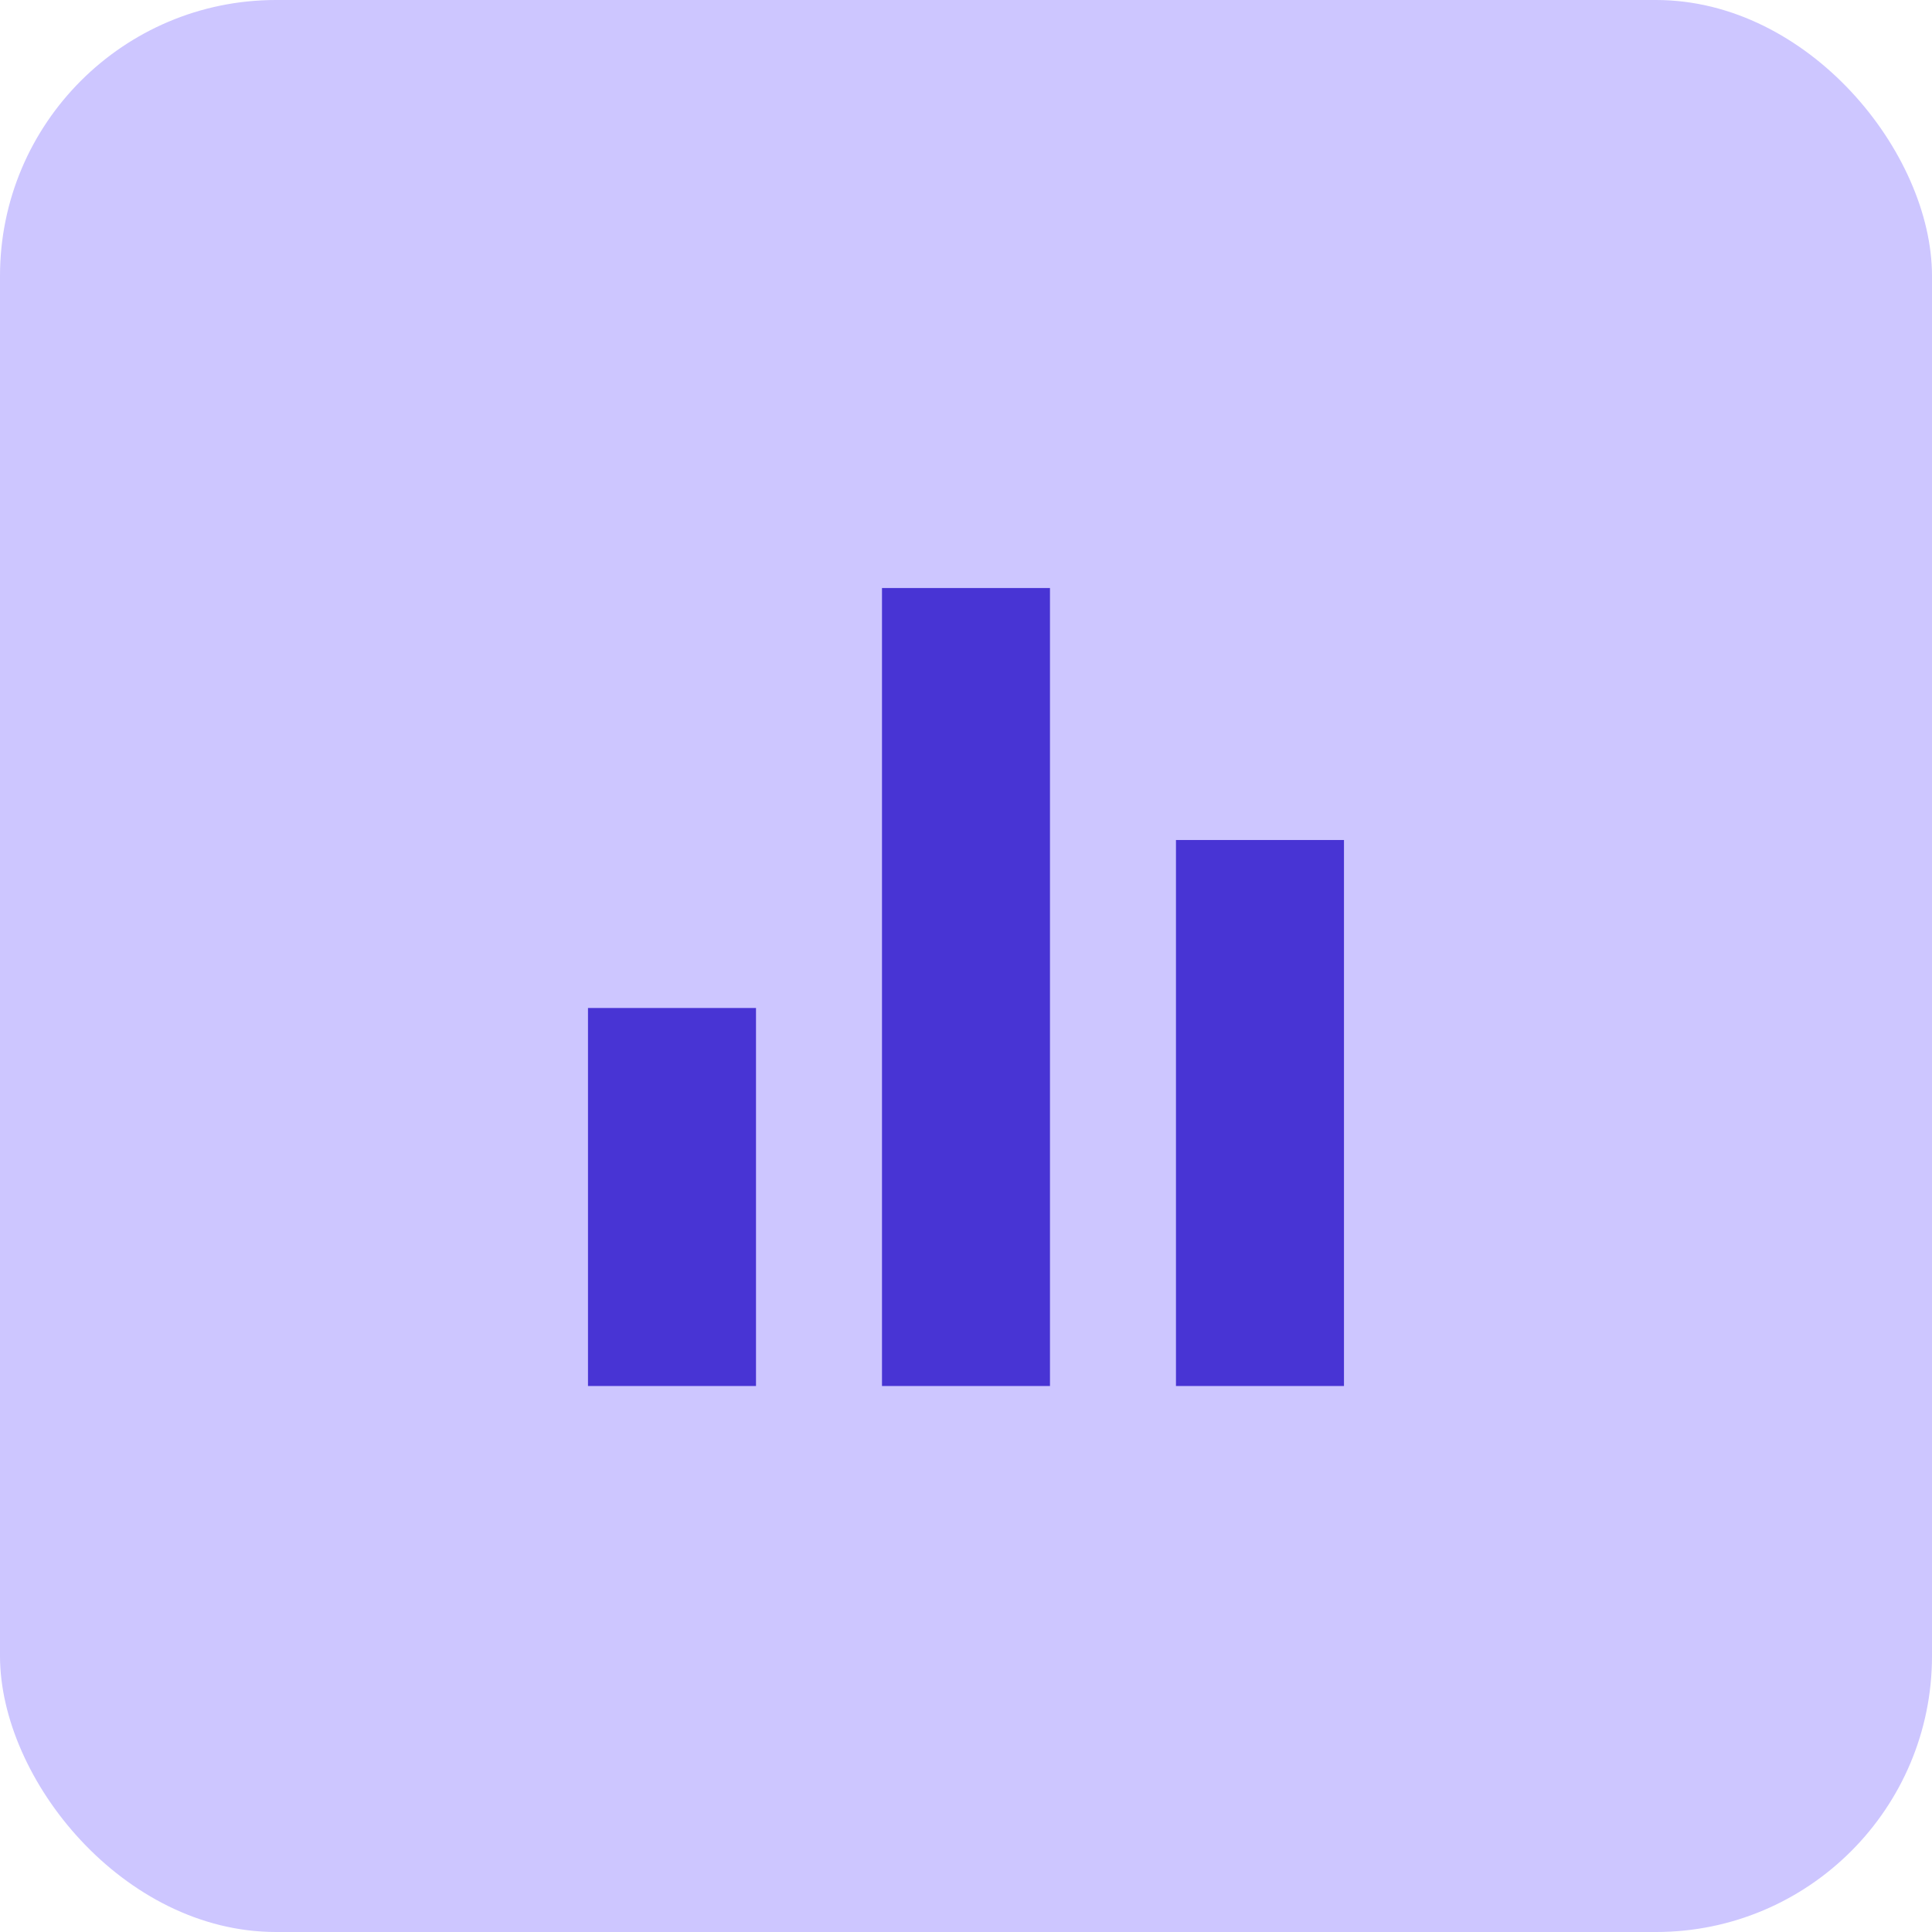 <svg width="56" height="56" viewBox="0 0 56 56" fill="none" xmlns="http://www.w3.org/2000/svg">
<rect width="56" height="56" rx="8" fill="#CDC6FF"/>
<path d="M17.043 29.217H21.913V40.174H17.043V29.217ZM34.086 24.348H38.956V40.174H34.086V24.348ZM25.565 17.044H30.434V40.174H25.565V17.044Z" fill="#4834D4"/>
</svg>
